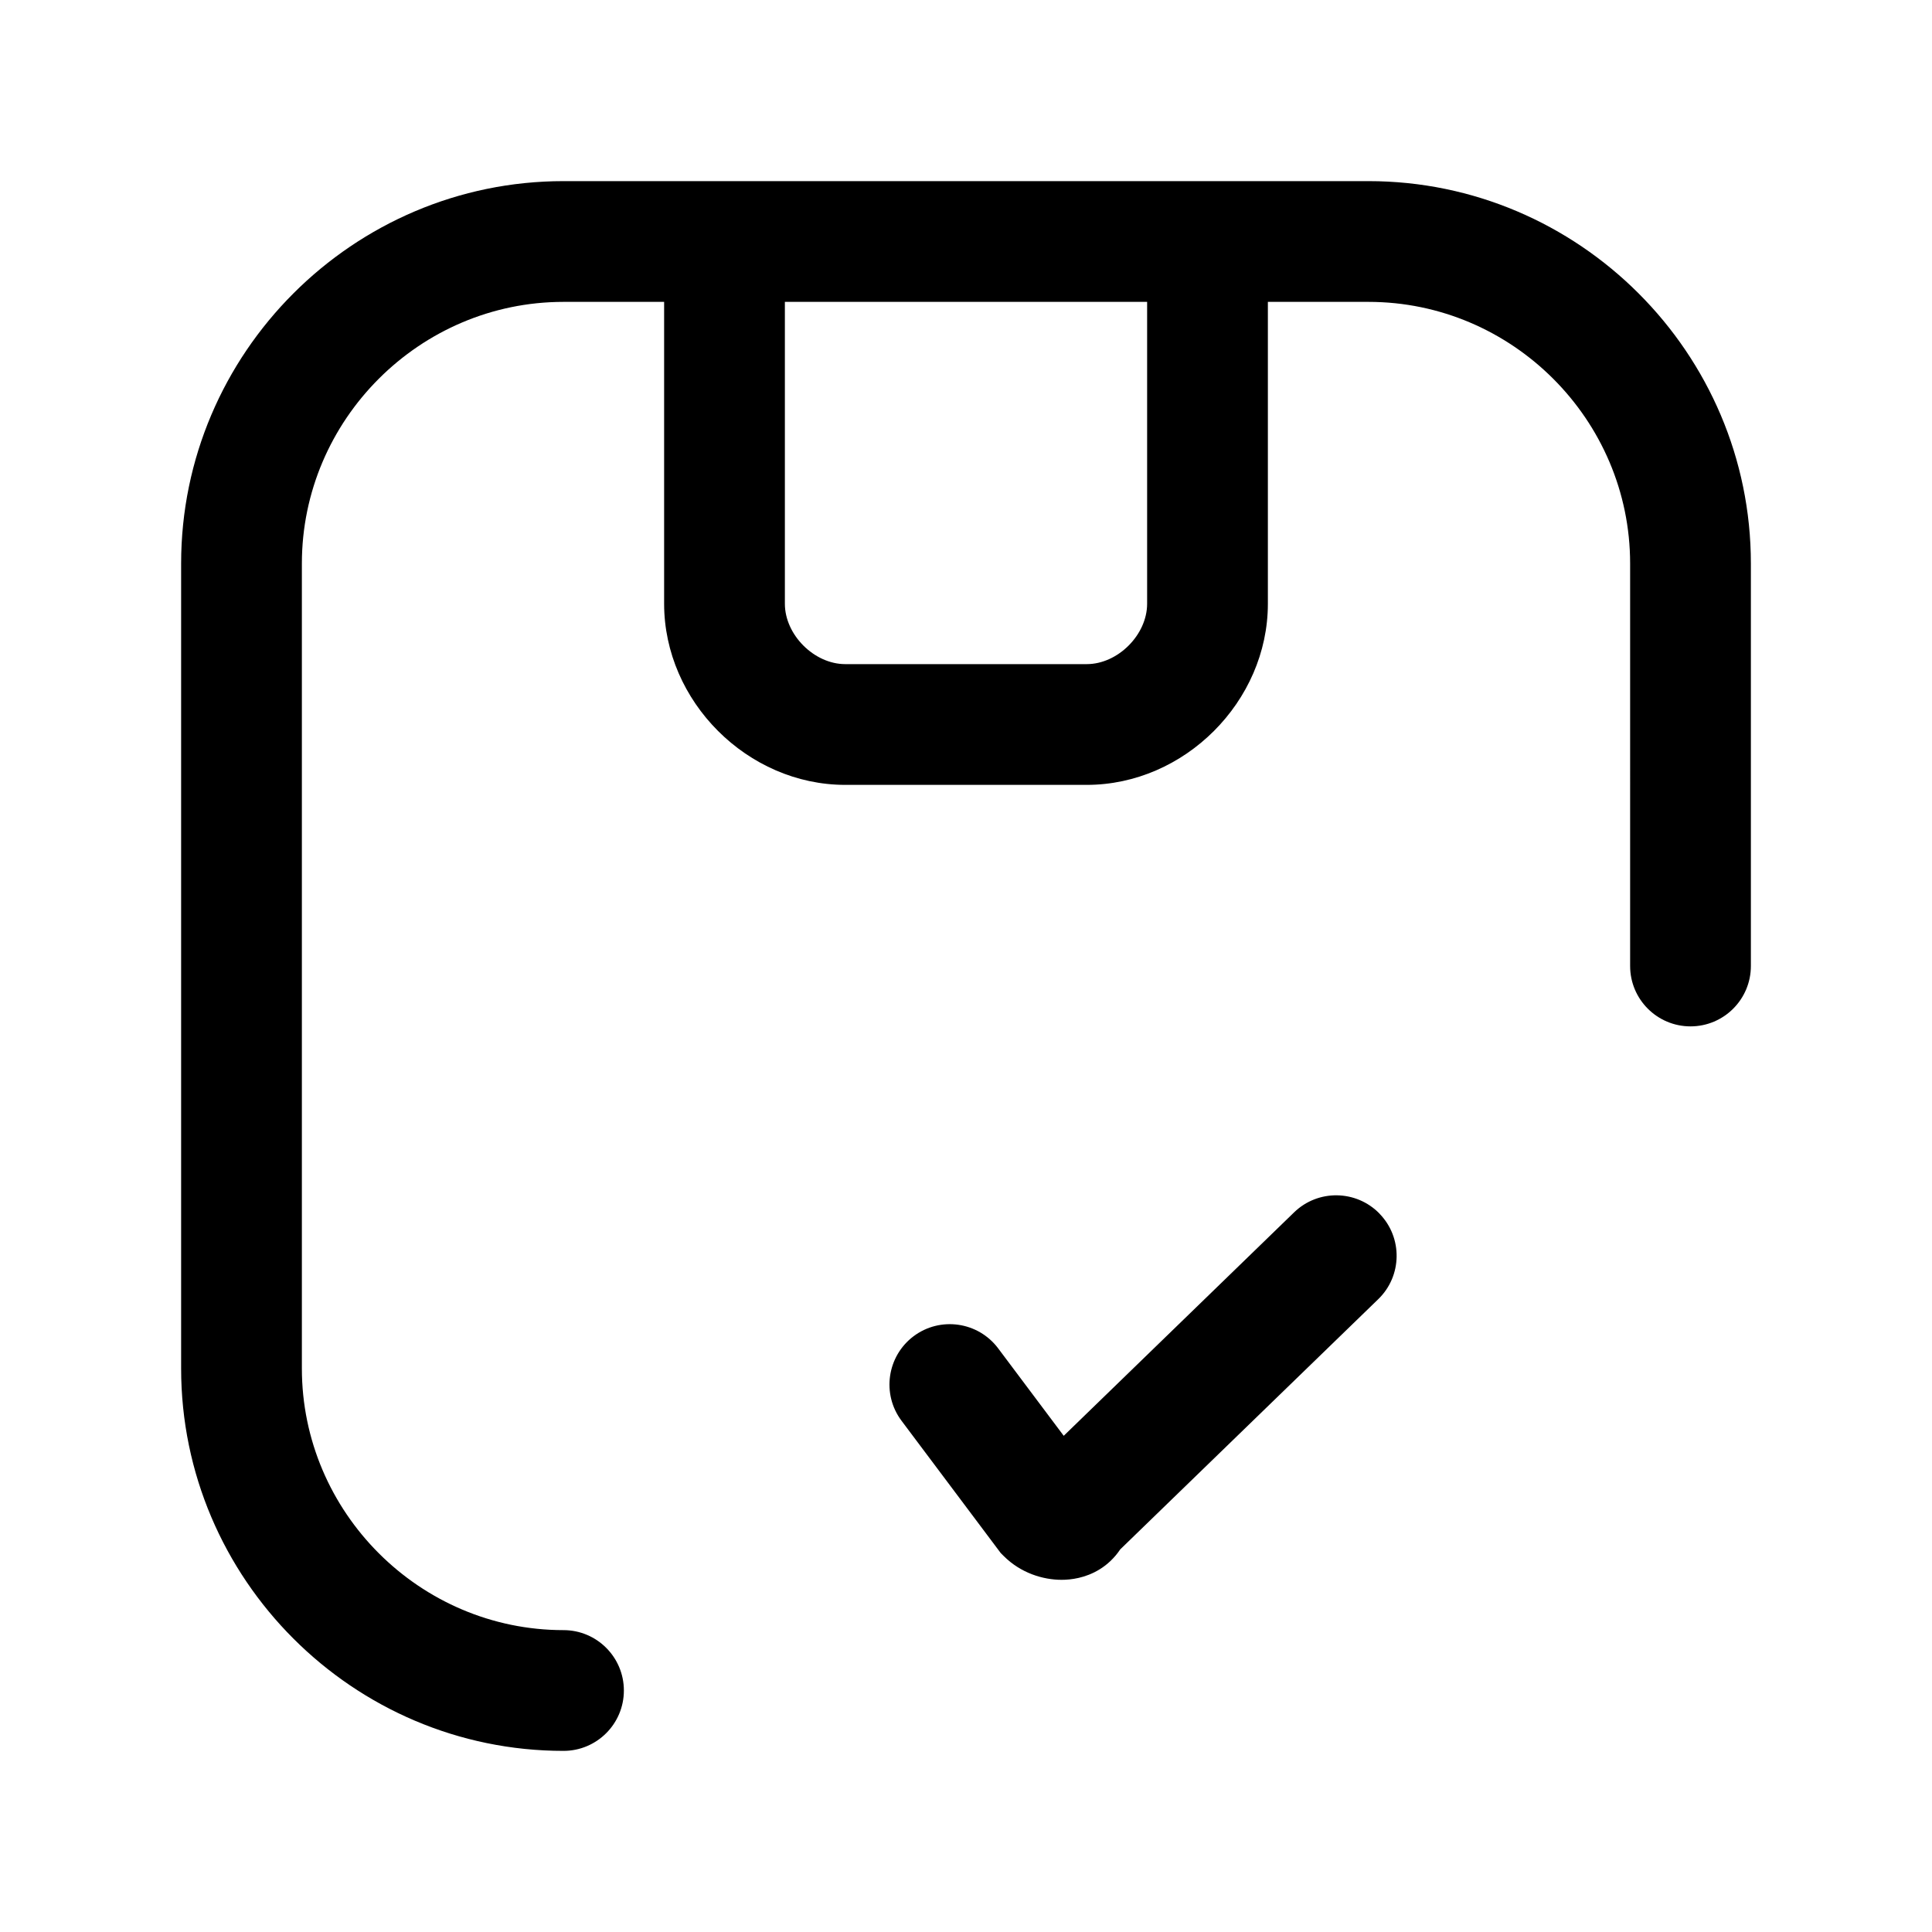 <svg xmlns="http://www.w3.org/2000/svg" viewBox="0 0 24 24" fill="currentColor">
  <path d="M7 3.75C5.214 3.75 3.75 5.214 3.75 7v10c0 1.786 1.464 3.25 3.25 3.25.414 0 .75.336.75.75s-.336.75-.75.75c-2.614 0-4.75-2.136-4.75-4.75V7c0-2.614 2.136-4.75 4.75-4.75h10c2.614 0 4.75 2.136 4.75 4.75v5c0 .414-.336.75-.75.75s-.75-.336-.75-.75V7c0-1.786-1.464-3.25-3.25-3.25h-1.25V7.5c0 1.214-1.036 2.25-2.25 2.25h-3c-1.214 0-2.25-1.036-2.25-2.25V3.75H7Zm2.75 0V7.5c0 .386.364.75.75.75h3c.386 0 .75-.364.75-.75V3.75h-4.5Zm7.388 11.328c.288.297.281.772-.016 1.06l-3.206 3.109c-.07.105-.16.189-.256.248-.177.109-.357.13-.473.13-.229 0-.506-.083-.718-.295l-.038-.038-1.232-1.643c-.248-.331-.181-.801.15-1.05.331-.248.801-.181 1.05.15l.815 1.087 2.862-2.776c.297-.288.772-.281 1.061.016Z"/>
</svg>
